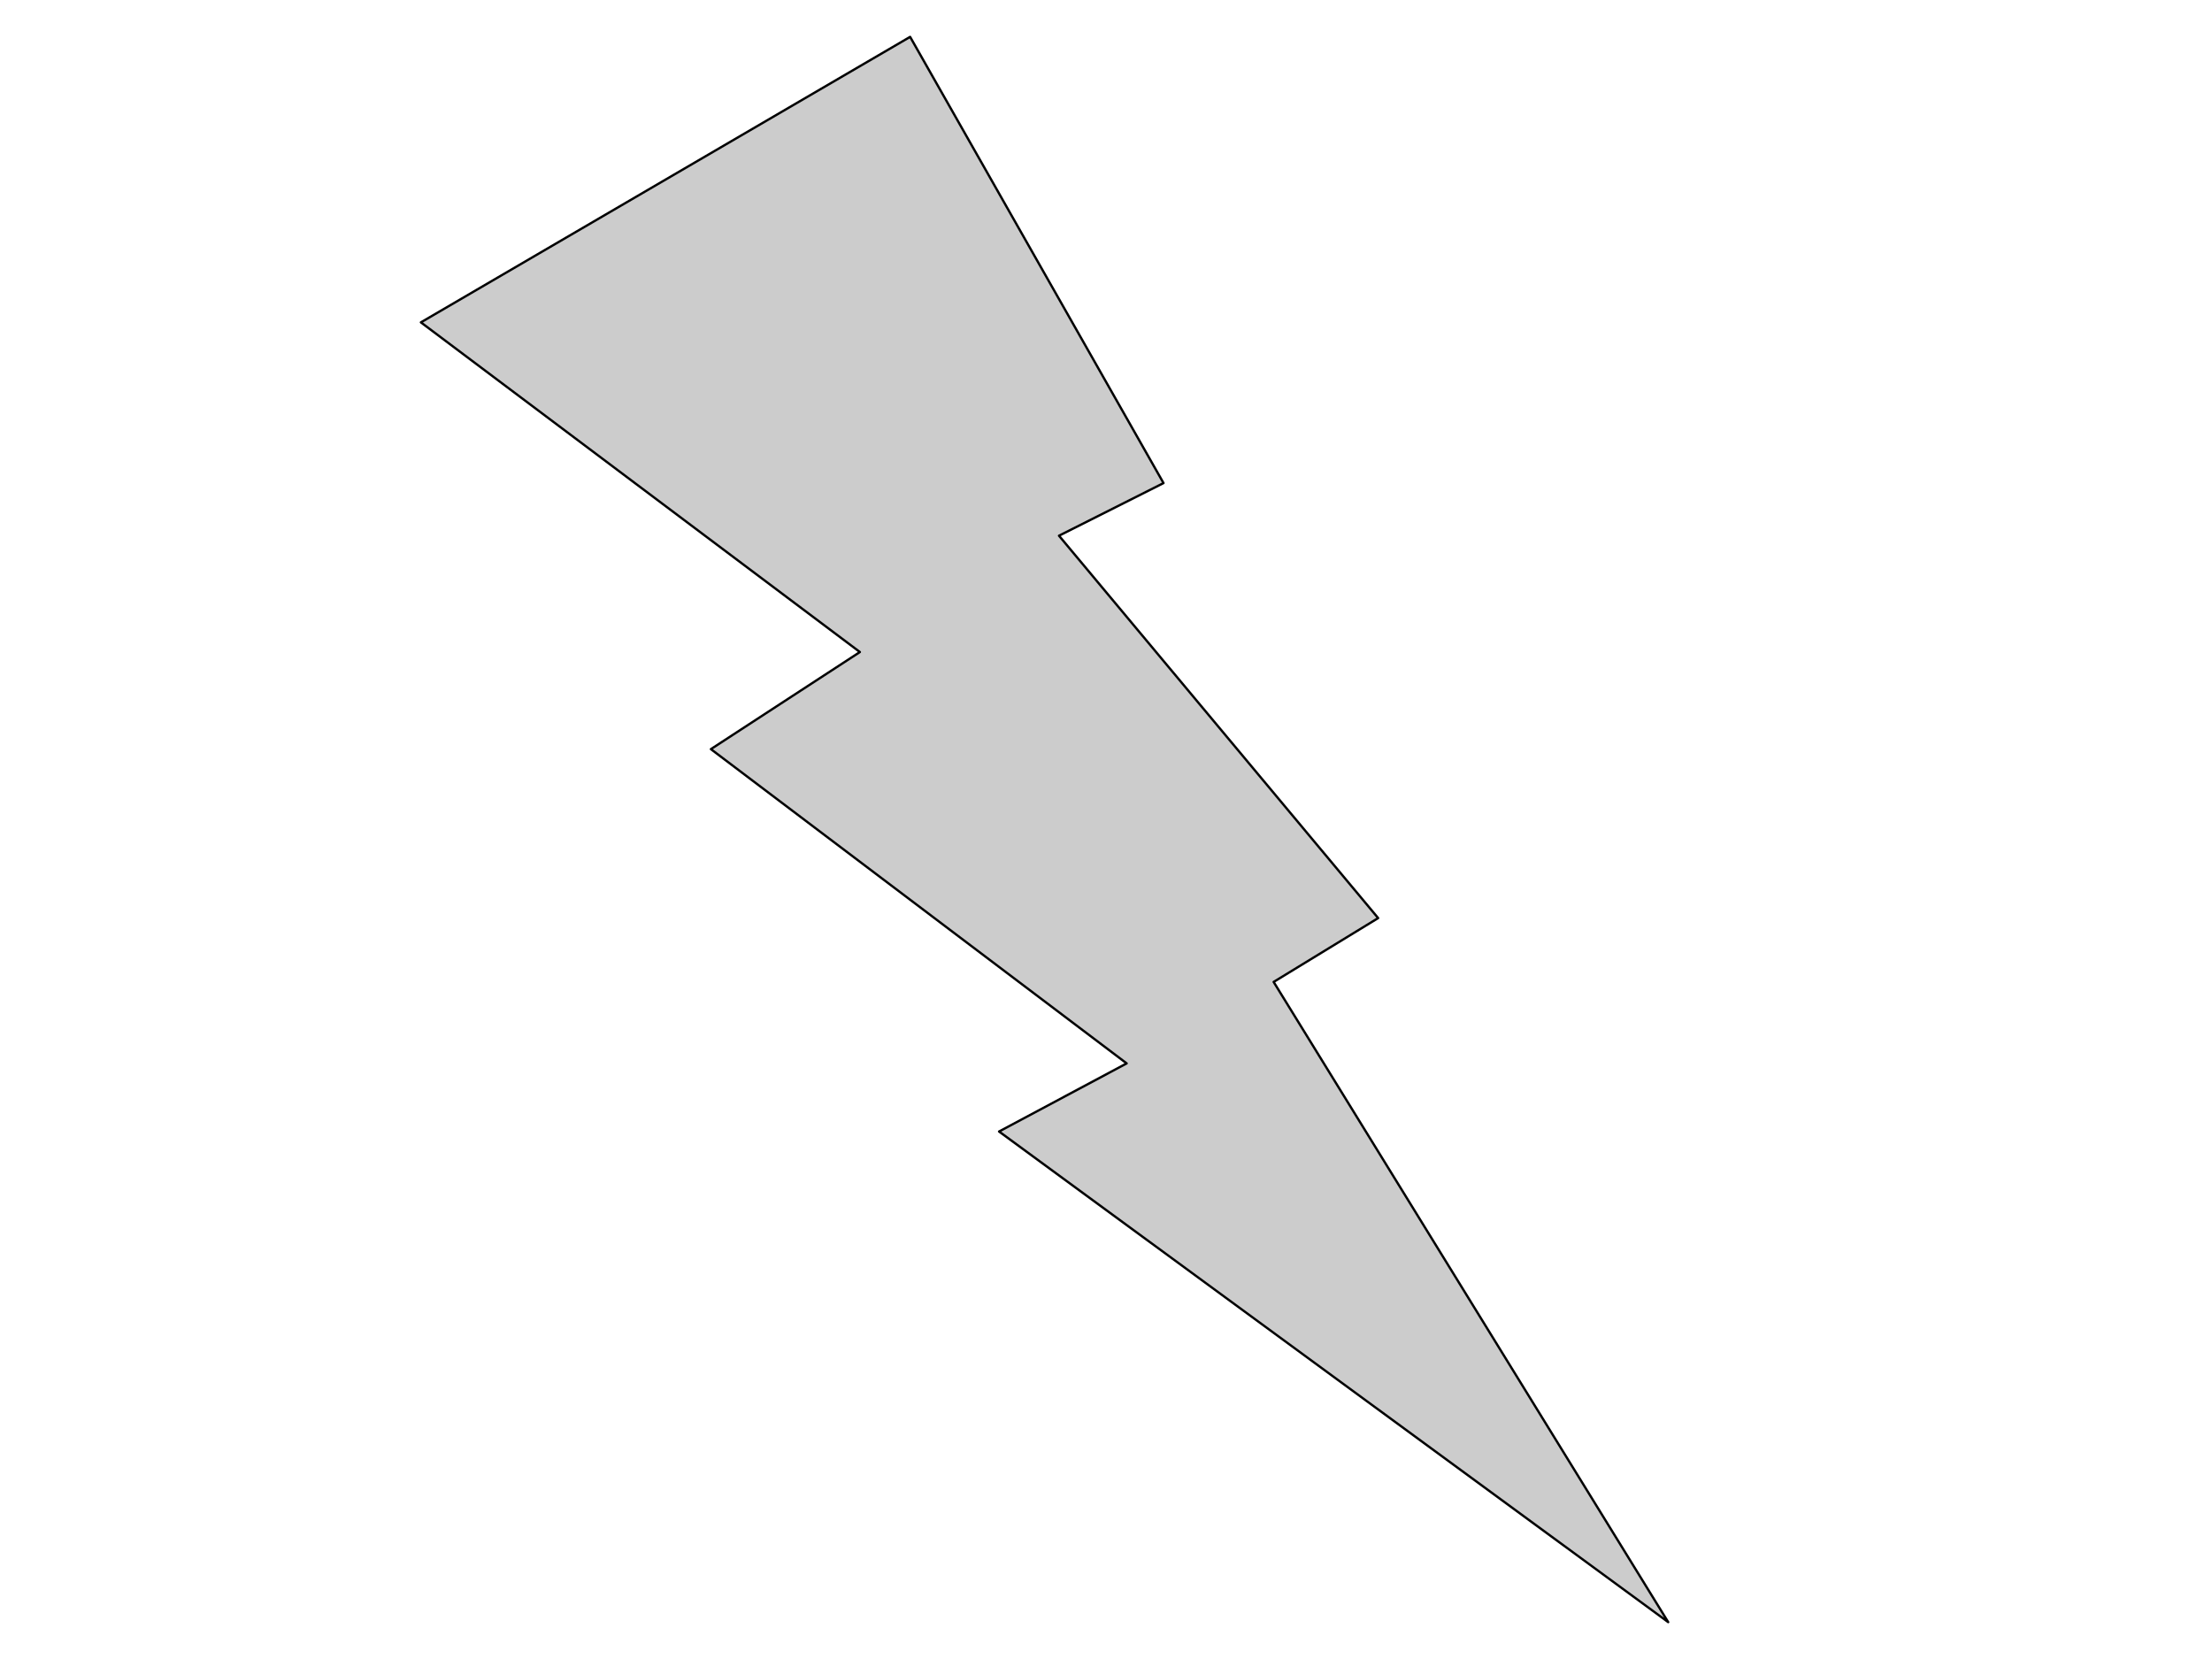 <?xml version="1.0" standalone="yes"?>

<svg version="1.1" viewBox="0.0 0.0 960.0 720.0" fill="none" stroke="none" stroke-linecap="square" stroke-miterlimit="10" xmlns="http://www.w3.org/2000/svg" xmlns:xlink="http://www.w3.org/1999/xlink"><clipPath id="p.0"><path d="m0 0l960.0 0l0 720.0l-960.0 0l0 -720.0z" clip-rule="nonzero"></path></clipPath><g clip-path="url(#p.0)"><path fill="#000000" fill-opacity="0.0" d="m0 0l960.0 0l0 720.0l-960.0 0z" fill-rule="evenodd"></path><path fill="#cccccc" d="m394.989 15.999l109.971 193.66l-45.362 22.838l138.516 165.949l-45.362 27.711l171.246 277.845l-290.415 -212.93l55.386 -29.559l-180.444 -136.39l64.659 -42.14l-190.519 -143.079z" fill-rule="evenodd"></path><path stroke="#000000" stroke-width="1.0" stroke-linejoin="round" stroke-linecap="butt" d="m394.989 15.999l109.971 193.66l-45.362 22.838l138.516 165.949l-45.362 27.711l171.246 277.845l-290.415 -212.93l55.386 -29.559l-180.444 -136.39l64.659 -42.14l-190.519 -143.079z" fill-rule="evenodd"></path></g></svg>

